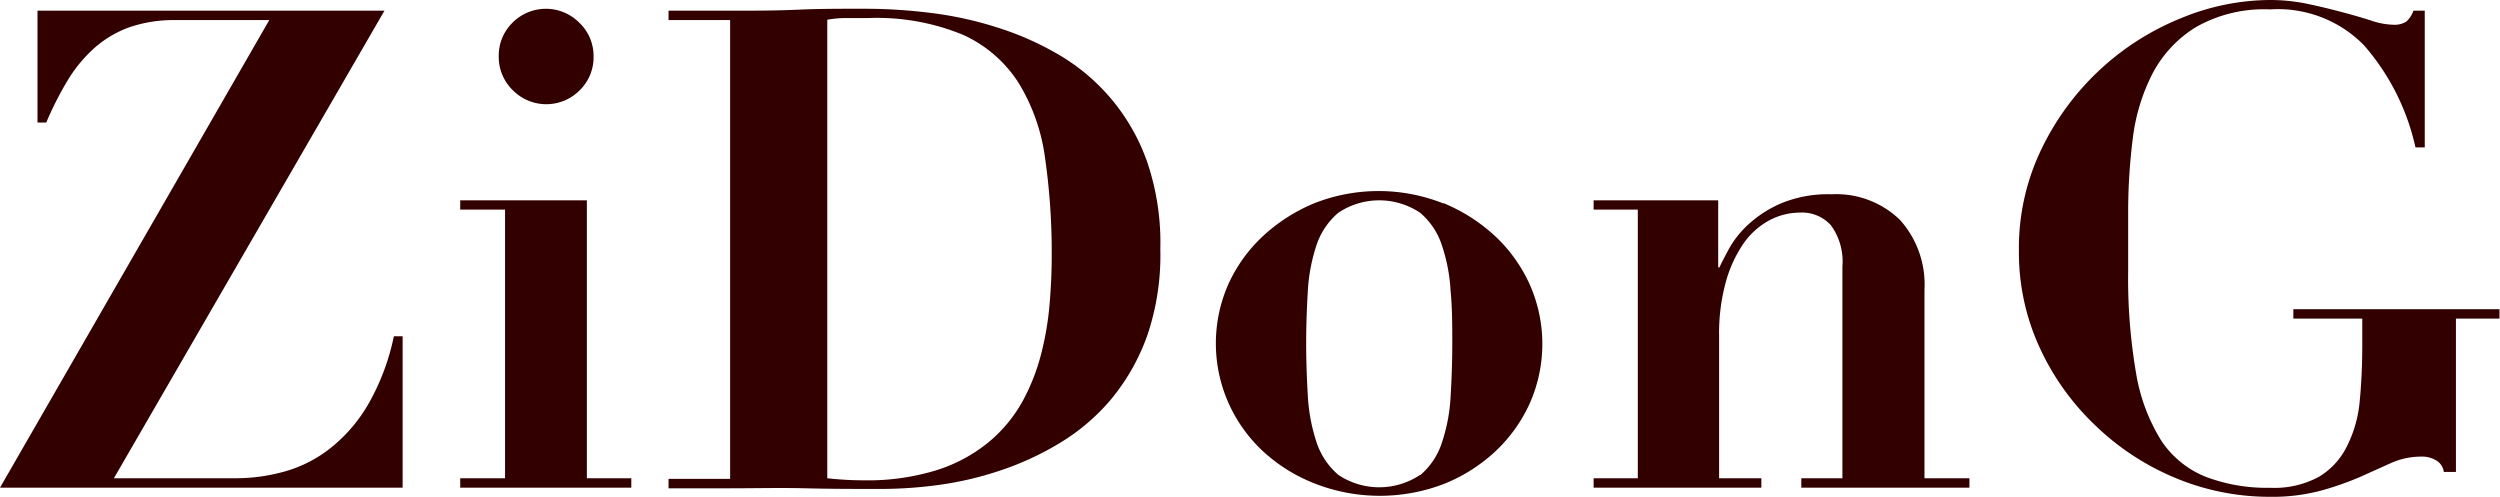 <svg xmlns="http://www.w3.org/2000/svg" viewBox="0 0 194.04 38.58"><defs><style>.cls-1{fill:#300;}</style></defs><title>logo_1</title><g id="图层_2" data-name="图层 2"><g id="图层_1-2" data-name="图层 1"><path class="cls-1" d="M13.67,1.56A10.62,10.62,0,0,0,10,2.13,8.41,8.41,0,0,0,7.31,3.74a11,11,0,0,0-2.06,2.5A26.2,26.2,0,0,0,3.59,9.51H2.91V.83H29.84l-21,36.29h9.41a14,14,0,0,0,4-.57,10.08,10.08,0,0,0,3.56-1.9,12.05,12.05,0,0,0,2.86-3.43,17.82,17.82,0,0,0,1.9-5.12h.68V37.85H0L20.9,1.56Z"/><path class="cls-1" d="M45.55,15.55V37.12H49v.73H35.72v-.73H39.2V16.27H35.72v-.72ZM39.77,1.77a3.65,3.65,0,0,1,5.2,0,3.55,3.55,0,0,1,1.1,2.6A3.56,3.56,0,0,1,45,7a3.65,3.65,0,0,1-5.2,0,3.59,3.59,0,0,1-1.09-2.6A3.58,3.58,0,0,1,39.77,1.77Z"/><path class="cls-1" d="M51.89,1.56V.83h4.78c1.77,0,3.54,0,5.31-.08s3.53-.07,5.3-.07A41.18,41.18,0,0,1,72.22,1a27.93,27.93,0,0,1,5.14,1.12A23,23,0,0,1,82.2,4.26a15.62,15.62,0,0,1,6.86,8.37,19.5,19.5,0,0,1,1,6.71,19.33,19.33,0,0,1-1,6.66,16.35,16.35,0,0,1-2.78,4.94,16,16,0,0,1-4,3.43,22.72,22.72,0,0,1-4.65,2.15,25.79,25.79,0,0,1-4.78,1.12,33.41,33.41,0,0,1-4.4.31c-2,0-3.94,0-5.9-.05s-3.92,0-5.9,0H51.89v-.73h4.78V1.56ZM67,37.28a18.12,18.12,0,0,0,5.77-.81,12.13,12.13,0,0,0,4-2.18,11.11,11.11,0,0,0,2.6-3.15,15.8,15.8,0,0,0,1.45-3.71,23,23,0,0,0,.65-3.9c.11-1.3.16-2.53.16-3.67a51.66,51.66,0,0,0-.52-7.62,14.88,14.88,0,0,0-2.06-5.82A10,10,0,0,0,74.74,2.7a17.53,17.53,0,0,0-7.31-1.3c-.69,0-1.31,0-1.87,0a8.8,8.8,0,0,0-1.35.13V37.12A25.44,25.44,0,0,0,67,37.28Z"/><path class="cls-1" d="M112.07,15.78a13.41,13.41,0,0,1,4,2.57,11.84,11.84,0,0,1,2.68,3.77,11.38,11.38,0,0,1,0,9.15A11.73,11.73,0,0,1,116.1,35a12.8,12.8,0,0,1-4,2.55,13.87,13.87,0,0,1-10,0A12.8,12.8,0,0,1,98,35a11.56,11.56,0,0,1-2.67-3.77,11.38,11.38,0,0,1,0-9.15A11.66,11.66,0,0,1,98,18.35a13.41,13.41,0,0,1,4-2.57,13.61,13.61,0,0,1,10,0Zm-1.85,21.11a5.55,5.55,0,0,0,1.69-2.52,13.4,13.4,0,0,0,.68-3.59c.08-1.35.13-2.72.13-4.11s0-2.74-.13-4.08a13.32,13.32,0,0,0-.68-3.56,5.55,5.55,0,0,0-1.69-2.52,5.71,5.71,0,0,0-6.34,0A5.63,5.63,0,0,0,102.19,19a13.73,13.73,0,0,0-.68,3.56c-.08,1.34-.13,2.7-.13,4.08s.05,2.76.13,4.11a13.8,13.8,0,0,0,.68,3.59,5.63,5.63,0,0,0,1.69,2.52,5.71,5.71,0,0,0,6.34,0Z"/><path class="cls-1" d="M127.12,37.12V16.27h-3.43v-.72h9.67v5.2h.1c.14-.32.39-.79.73-1.43a7.54,7.54,0,0,1,1.51-1.9,9,9,0,0,1,2.55-1.64,9.48,9.48,0,0,1,3.9-.7,7.09,7.09,0,0,1,5.33,2,7.51,7.51,0,0,1,1.89,5.41V37.12h3.49v.73H139.81v-.73H143V20.69a4.77,4.77,0,0,0-.88-3.19,3,3,0,0,0-2.39-1,5.11,5.11,0,0,0-2.4.6,5.83,5.83,0,0,0-2,1.79,10,10,0,0,0-1.38,3,15,15,0,0,0-.52,4.16V37.12h3.28v.73H123.69v-.73Z"/><path class="cls-1" d="M187.48,11.44a17.93,17.93,0,0,0-4-7.93A9.34,9.34,0,0,0,176.2.73a10.69,10.69,0,0,0-5.77,1.38,9.28,9.28,0,0,0-3.35,3.58,14.93,14.93,0,0,0-1.54,5.05,45.48,45.48,0,0,0-.36,5.74V21a43.34,43.34,0,0,0,.62,8,14.28,14.28,0,0,0,1.95,5.2A7.47,7.47,0,0,0,171.18,37a13.35,13.35,0,0,0,5,.86A7.27,7.27,0,0,0,180,37a5.72,5.72,0,0,0,2.15-2.34,9.71,9.71,0,0,0,1-3.51c.13-1.35.2-2.82.2-4.42v-2H178V24H194v.73h-3.38v11.9h-.94a1.22,1.22,0,0,0-.6-.9,2.1,2.1,0,0,0-1.12-.29,5.74,5.74,0,0,0-2.36.49L183.22,37a23.35,23.35,0,0,1-3,1.06,14.67,14.67,0,0,1-4.08.5,18.93,18.93,0,0,1-7.33-1.48A19.94,19.94,0,0,1,162.61,33,19.6,19.6,0,0,1,158.32,27a17.62,17.62,0,0,1-1.62-7.53,17.6,17.6,0,0,1,1.8-8A20.56,20.56,0,0,1,169.36,1.38,18.26,18.26,0,0,1,176.15,0a14.33,14.33,0,0,1,3,.31c1,.21,1.87.43,2.7.65s1.58.44,2.23.65a5.68,5.68,0,0,0,1.67.31,1.76,1.76,0,0,0,1-.23,2,2,0,0,0,.57-.86h.88V11.44Z"/></g></g></svg>
